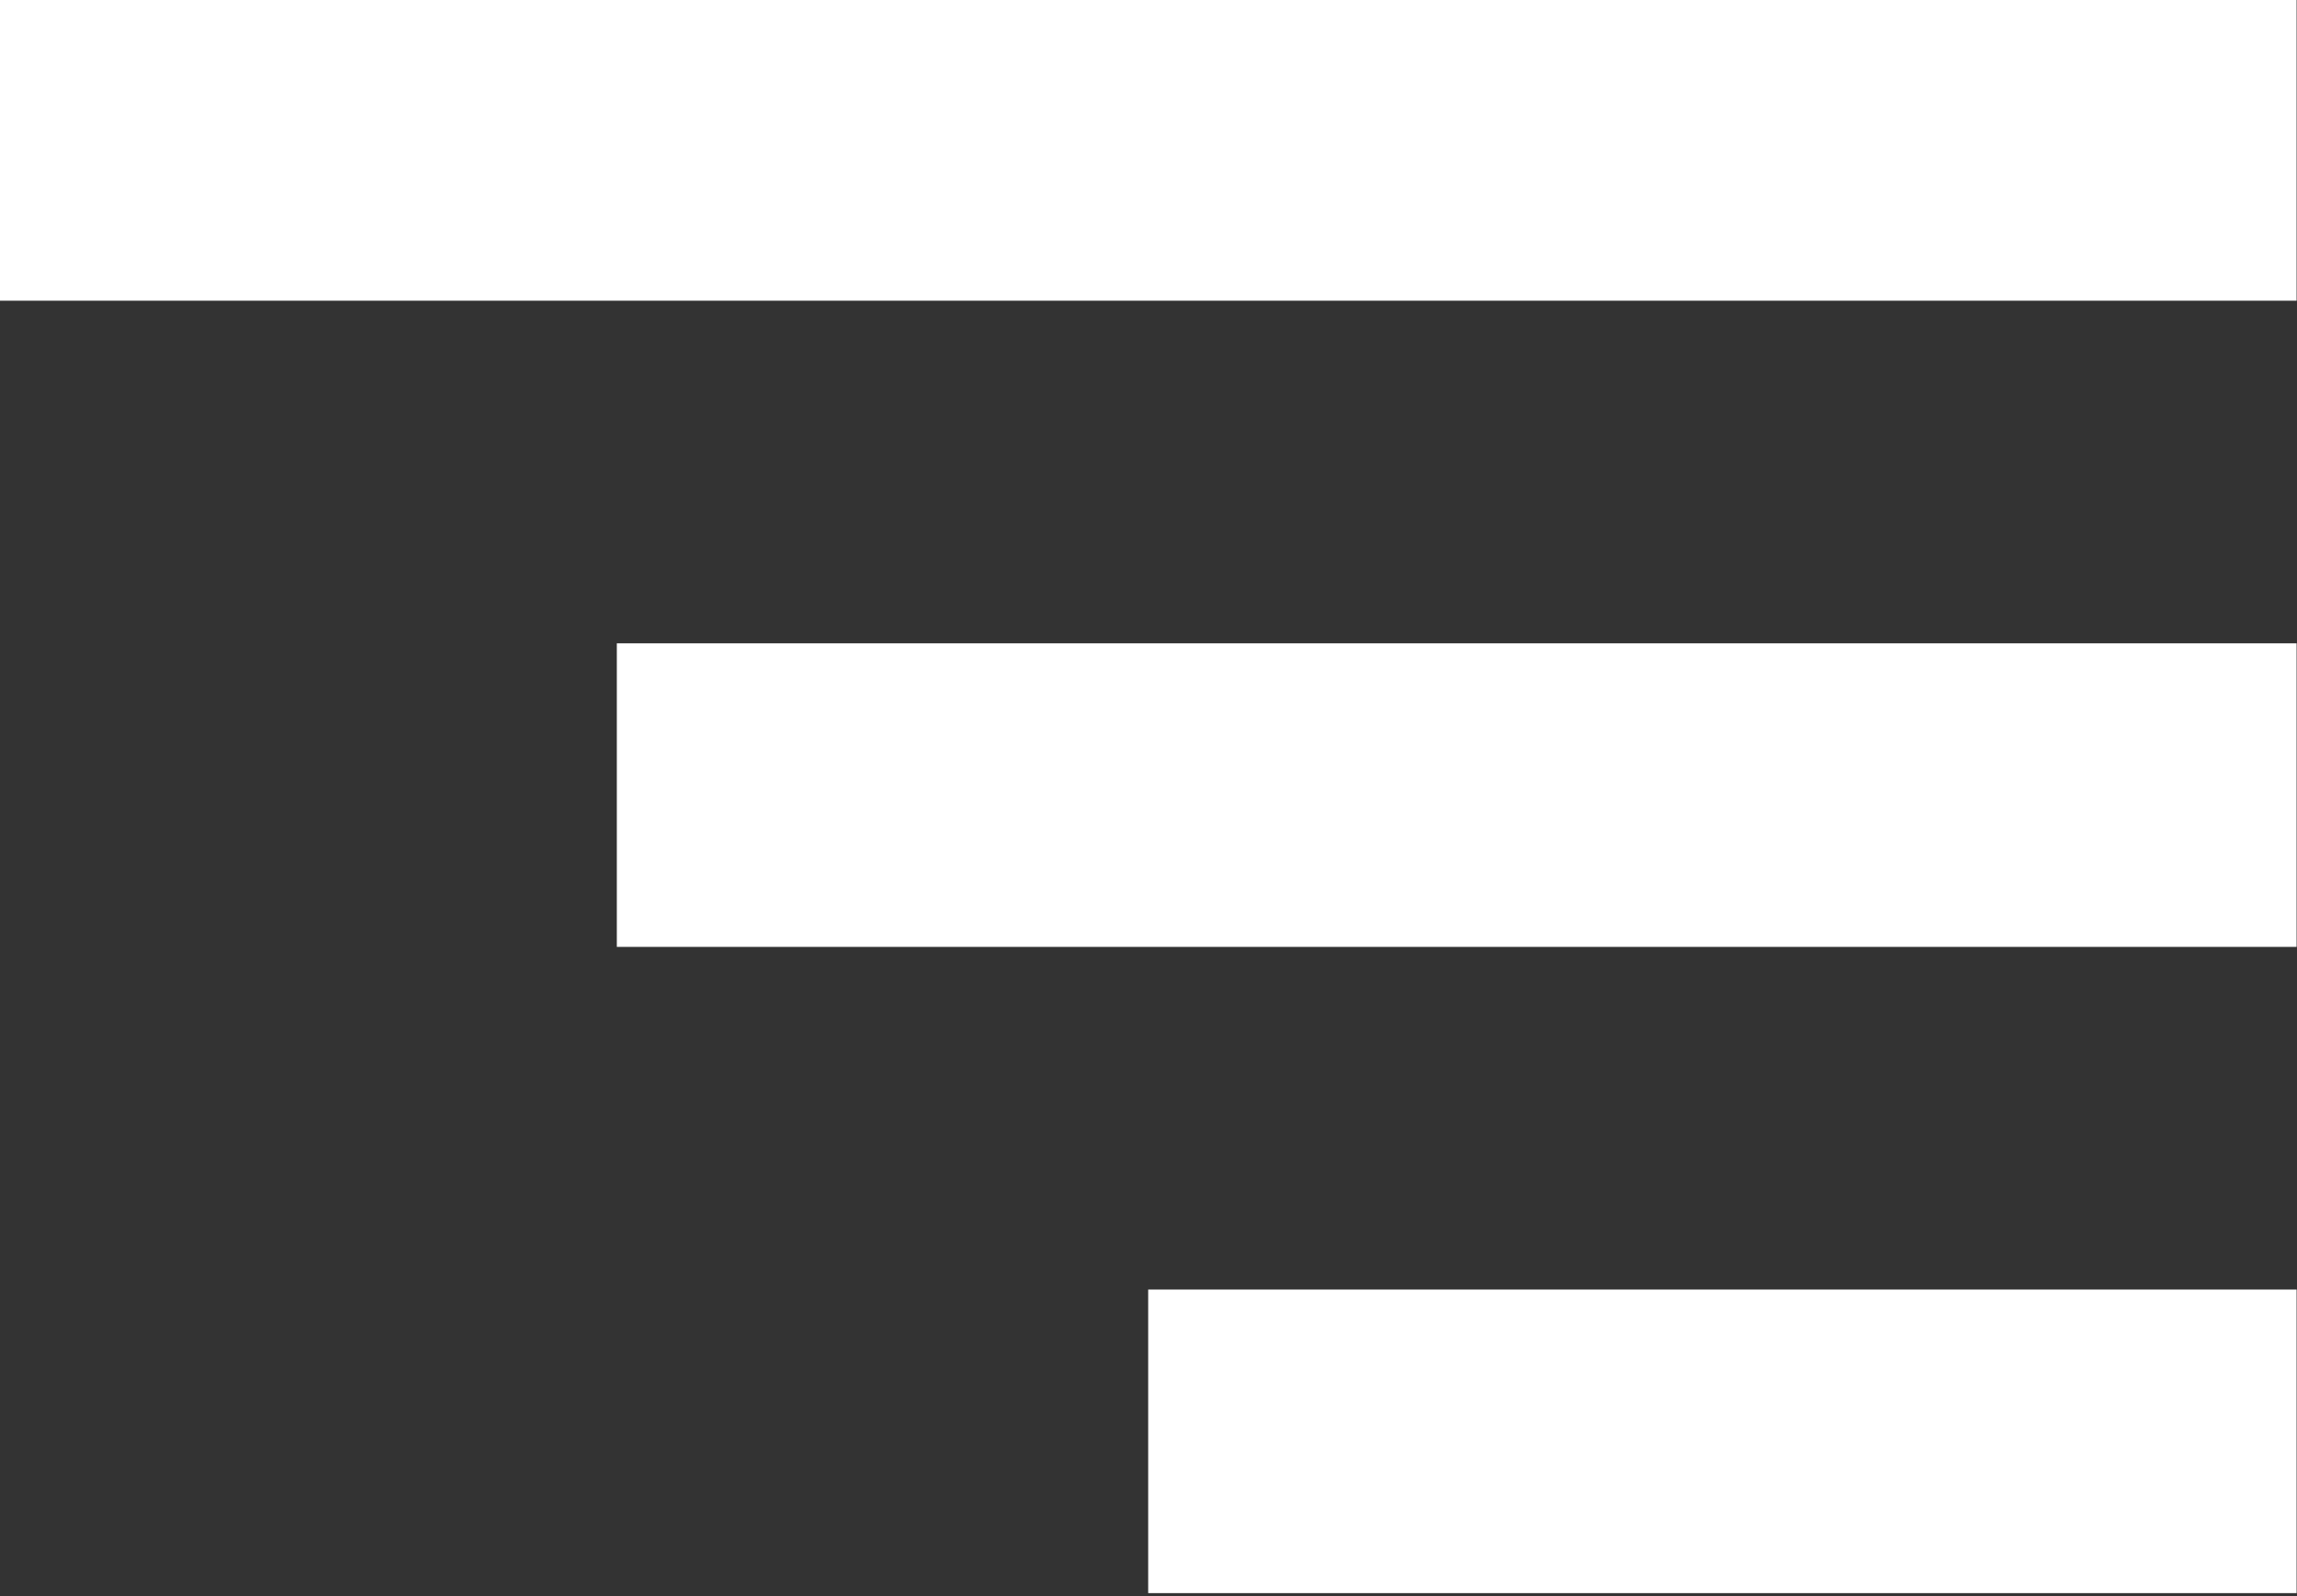<?xml version="1.0" encoding="UTF-8" standalone="no"?>
<!-- Created with Inkscape (http://www.inkscape.org/) -->

<svg
   width="63.124mm"
   height="43.86mm"
   viewBox="0 0 63.124 43.86"
   version="1.1"
   id="svg1"
   inkscape:version="1.3.2 (091e20e, 2023-11-25, custom)"
   sodipodi:docname="South Keystone portfolio template.svg"
   xml:space="preserve"
   inkscape:export-filename="South Keystone portfolio template.png"
   inkscape:export-xdpi="96"
   inkscape:export-ydpi="96"
   xmlns:inkscape="http://www.inkscape.org/namespaces/inkscape"
   xmlns:sodipodi="http://sodipodi.sourceforge.net/DTD/sodipodi-0.dtd"
   xmlns="http://www.w3.org/2000/svg"
   xmlns:svg="http://www.w3.org/2000/svg"><rect x="0" y="0" width="63.124" height="43.86" fill="#333333" stroke="none"/><sodipodi:namedview
     id="namedview1"
     pagecolor="#ffffff"
     bordercolor="#000000"
     borderopacity="0.25"
     inkscape:showpageshadow="2"
     inkscape:pageopacity="0.0"
     inkscape:pagecheckerboard="0"
     inkscape:deskcolor="#d1d1d1"
     inkscape:document-units="mm"
     inkscape:zoom="0.08"
     inkscape:cx="2818.75"
     inkscape:cy="9431.25"
     inkscape:window-width="1366"
     inkscape:window-height="705"
     inkscape:window-x="-8"
     inkscape:window-y="-8"
     inkscape:window-maximized="1"
     inkscape:current-layer="layer1" /><defs
     id="defs1" /><g
     inkscape:label="Layer 1"
     inkscape:groupmode="layer"
     id="layer1"
     transform="translate(-117.76,-1328.264)"><g
       id="g30"
       transform="matrix(0.888,0,0,0.888,13.182,153.596)"
       style="stroke-width:1.126"><rect
         style="fill:#ffffff;fill-opacity:1;stroke:none;stroke-width:3.378;stroke-linecap:square;stroke-dasharray:none;stroke-opacity:1;paint-order:stroke fill markers"
         id="rect28"
         width="35.54"
         height="9.394"
         x="153.301"
         y="1362.731" /><rect
         style="fill:#ffffff;fill-opacity:1;stroke:none;stroke-width:3.378;stroke-linecap:square;stroke-dasharray:none;stroke-opacity:1;paint-order:stroke fill markers"
         id="rect29"
         width="51.984"
         height="9.394"
         x="136.857"
         y="1342.733" /><rect
         style="fill:#ffffff;fill-opacity:1;stroke:none;stroke-width:3.378;stroke-linecap:square;stroke-dasharray:none;stroke-opacity:1;paint-order:stroke fill markers"
         id="rect30"
         width="71.081"
         height="9.394"
         x="117.76"
         y="1322.736" /></g></g></svg>
